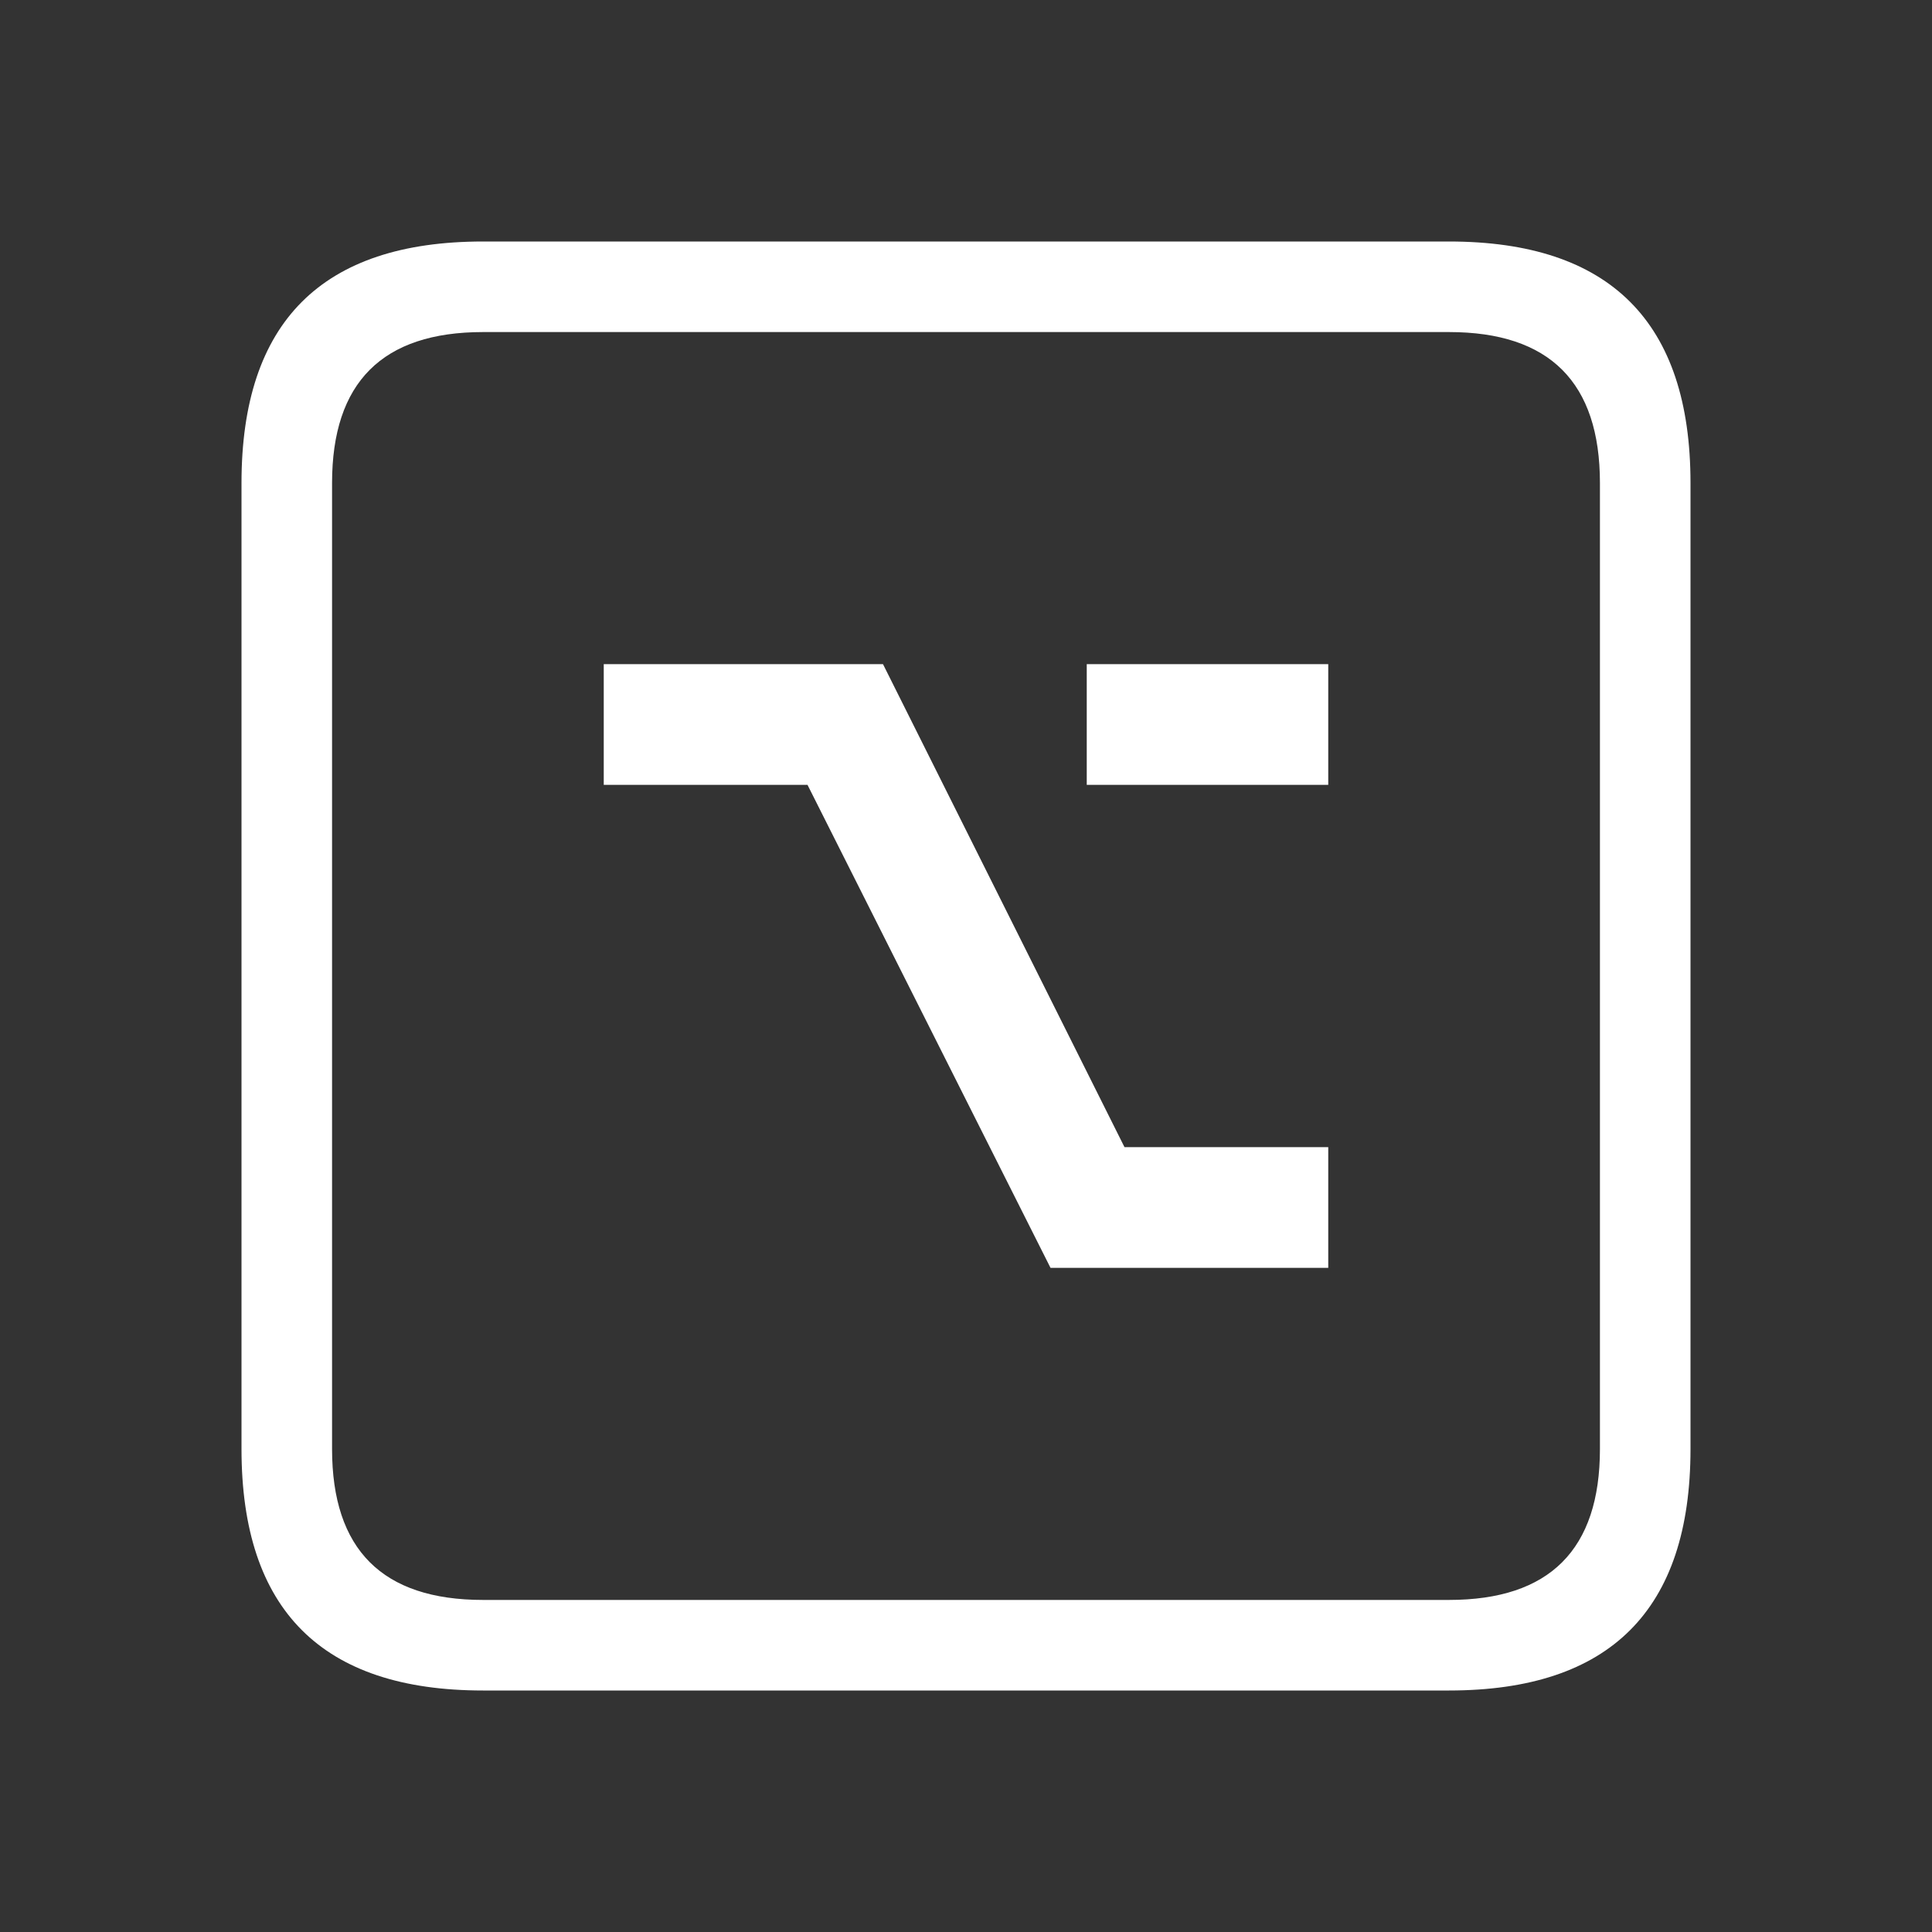 <?xml version="1.0" encoding="UTF-8"?>
<svg viewBox="0 0 64 64" xmlns="http://www.w3.org/2000/svg">
<rect x="0" y="0" width="64" height="64" fill="#333333" stroke="none"/>
<path d="m53 16q0-5-5-5h-32q-5 0-5 5v32q0 5 5 5h32q5 0 5-5v-32m-9 6v4h-8v-4h8m-14.75 0 8 16h6.75v4h-9.2l-8.05-16h-6.75v-4h9.25m18.75-14q8 0 8 8v32q0 8-8 8h-32q-8 0-8-8v-32q0-8 8-8h32" fill="#fff"/>
</svg>
